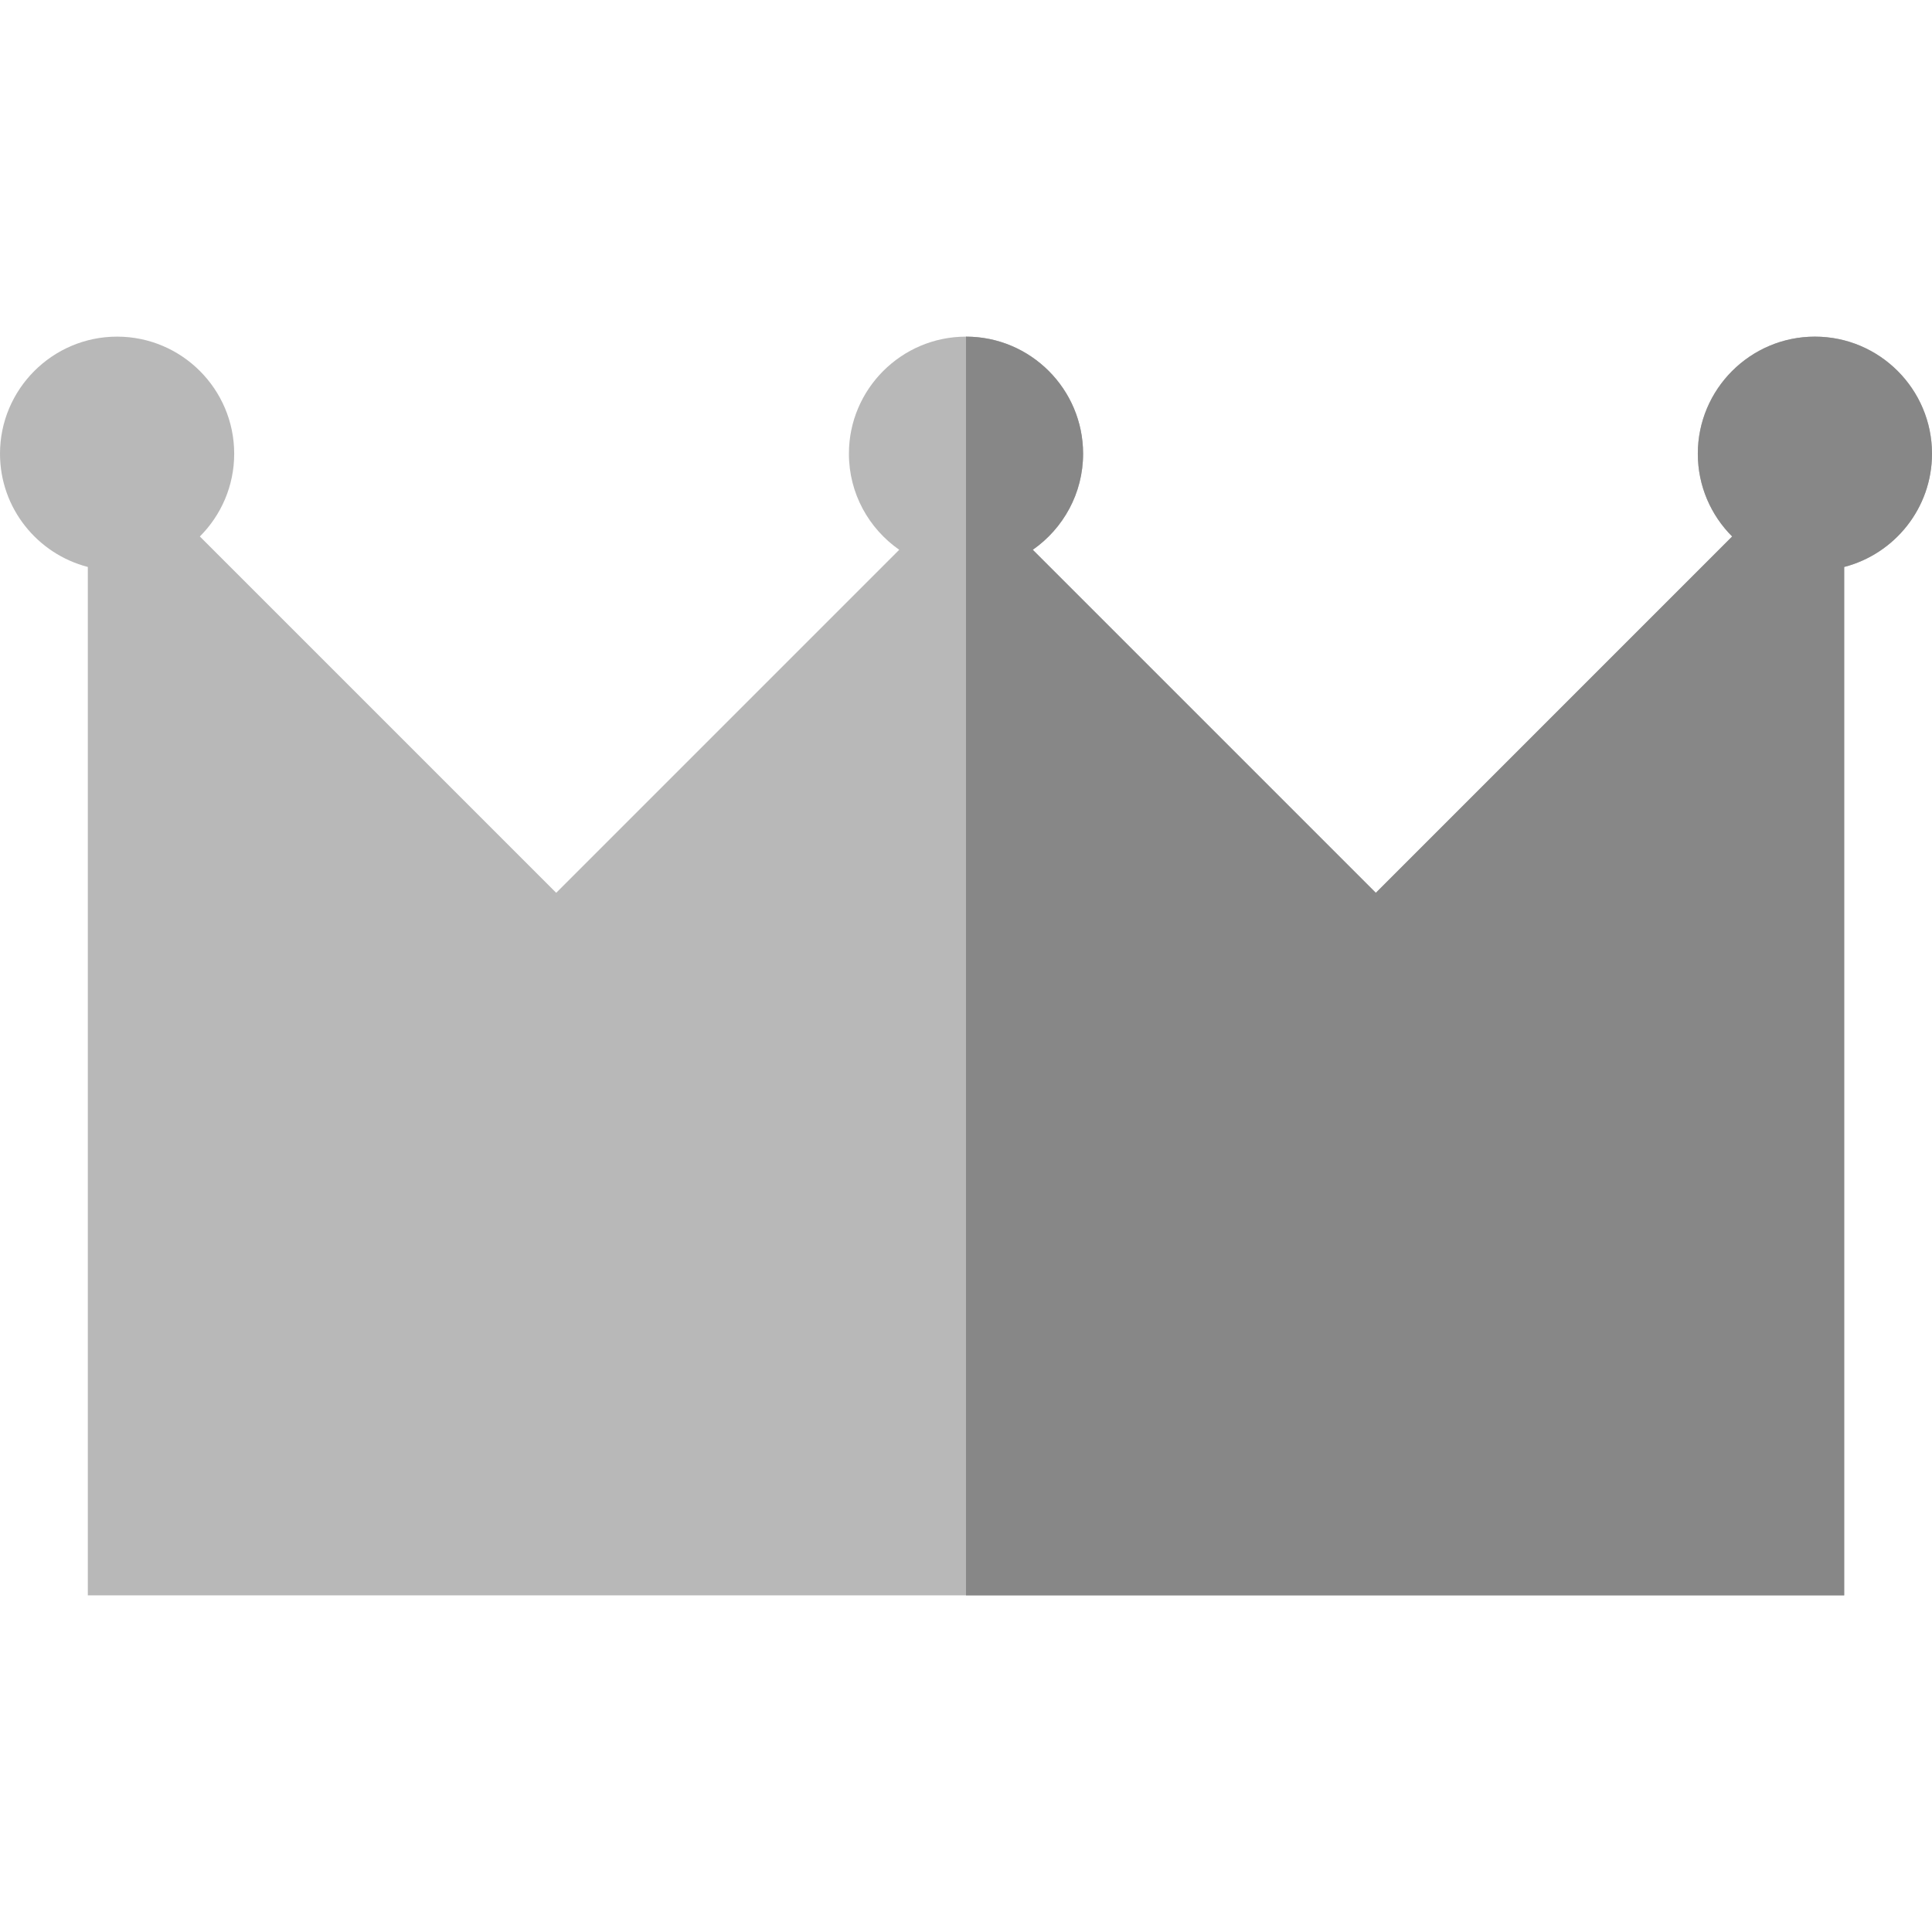 <?xml version="1.0" encoding="iso-8859-1"?>
<!-- Generator: Adobe Illustrator 19.0.0, SVG Export Plug-In . SVG Version: 6.00 Build 0)  -->
<svg version="1.1" id="Layer_1" xmlns="http://www.w3.org/2000/svg" xmlns:xlink="http://www.w3.org/1999/xlink" x="0px" y="0px"
	 viewBox="0 0 512 512" style="enable-background:new 0 0 512 512;" xml:space="preserve">
<path style="fill:#B8B8B8;" d="M512,120.242c0-17.11-13.92-31.03-31.03-31.03c-17.11,0-31.03,13.92-31.03,31.03
	c0,8.555,3.48,16.313,9.098,21.931l-94.431,94.433l-90.909-90.909c8.048-5.612,13.334-14.921,13.334-25.454
	c0-17.11-13.92-31.03-31.03-31.03s-31.03,13.92-31.03,31.03c0,10.533,5.286,19.842,13.334,25.454l-90.909,90.909l-94.431-94.433
	c5.618-5.618,9.098-13.376,9.098-21.931c0-17.11-13.92-31.03-31.03-31.03S0,103.132,0,120.242c0,14.428,9.911,26.551,23.273,30.009
	v272.536h465.455V150.252C502.089,146.794,512,134.67,512,120.242z"/>
<path style="fill:#878787;" d="M480.97,89.212c-17.11,0-31.03,13.92-31.03,31.03c0,8.555,3.48,16.313,9.098,21.931l-94.431,94.433
	l-90.909-90.909c8.048-5.612,13.334-14.921,13.334-25.454c0-17.11-13.92-31.03-31.03-31.03v333.576h232.727V150.252
	C502.089,146.794,512,134.67,512,120.242C512,103.132,498.08,89.212,480.97,89.212z"/>
<g>
</g>
<g>
</g>
<g>
</g>
<g>
</g>
<g>
</g>
<g>
</g>
<g>
</g>
<g>
</g>
<g>
</g>
<g>
</g>
<g>
</g>
<g>
</g>
<g>
</g>
<g>
</g>
<g>
</g>
</svg>
